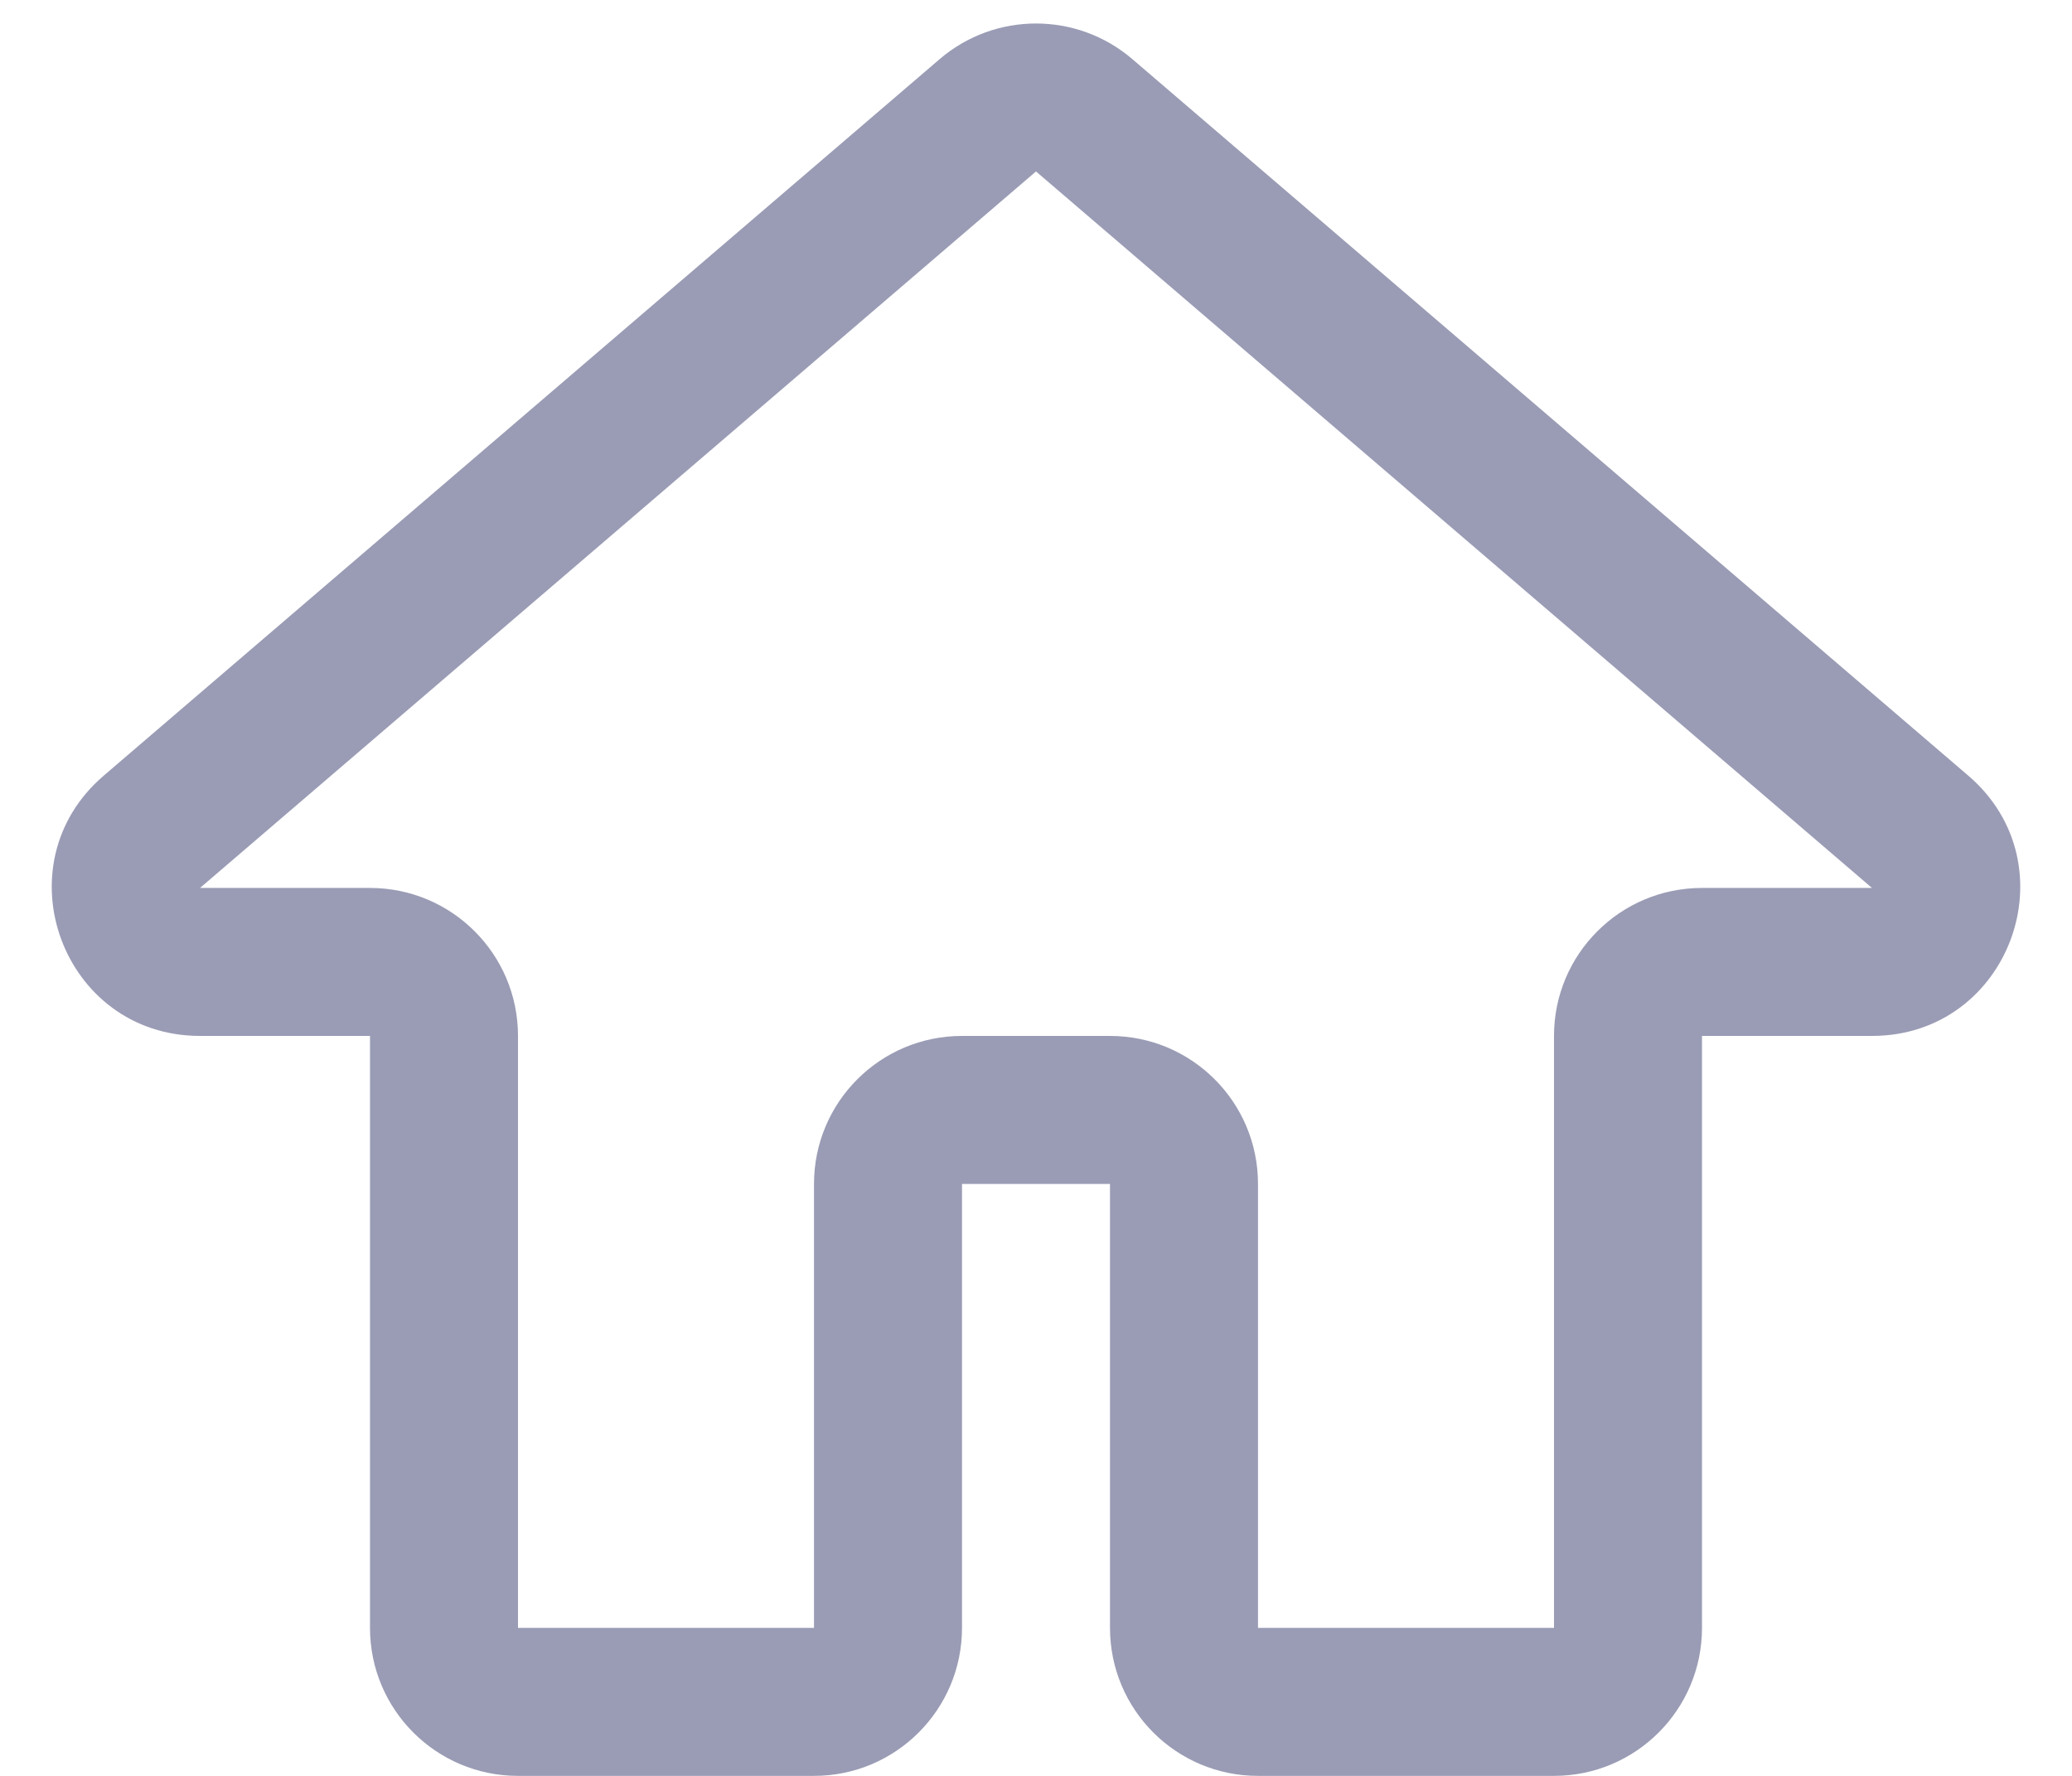 <svg width="28" height="24" viewBox="0 0 28 24" fill="none" xmlns="http://www.w3.org/2000/svg">
<path d="M13.349 1.558L12.698 0.799L13.349 1.558ZM14.651 1.558L15.302 0.799L14.651 1.558ZM21 14V22H23V14H21ZM7 22V14H5V22H7ZM11 22H7V24H11V22ZM21 22H17V24H21V22ZM11 16V22H13V16H11ZM17 22V16H15V22H17ZM15 14H13V16H15V14ZM5 12H2.703V14H5V12ZM2.703 12L14 2.317L12.698 0.799L1.402 10.482L2.703 12ZM14 2.317L25.297 12L26.598 10.482L15.302 0.799L14 2.317ZM25.297 12H23V14H25.297V12ZM25.297 12V14C27.154 14 28.008 11.69 26.598 10.482L25.297 12ZM2.703 12H2.703L1.402 10.482C-0.008 11.69 0.846 14 2.703 14V12ZM14 2.317V2.317L15.302 0.799C14.553 0.157 13.447 0.157 12.698 0.799L14 2.317ZM17 16C17 14.895 16.105 14 15 14V16H17ZM13 16V14C11.895 14 11 14.895 11 16H13ZM17 22H15C15 23.105 15.895 24 17 24V22ZM11 24C12.105 24 13 23.105 13 22H11V24ZM5 22C5 23.105 5.895 24 7 24V22H5ZM21 22V24C22.105 24 23 23.105 23 22H21ZM23 14V12C21.895 12 21 12.895 21 14H23ZM7 14C7 12.895 6.105 12 5 12V14H7Z" fill="#9A9CB5"/>
</svg>

